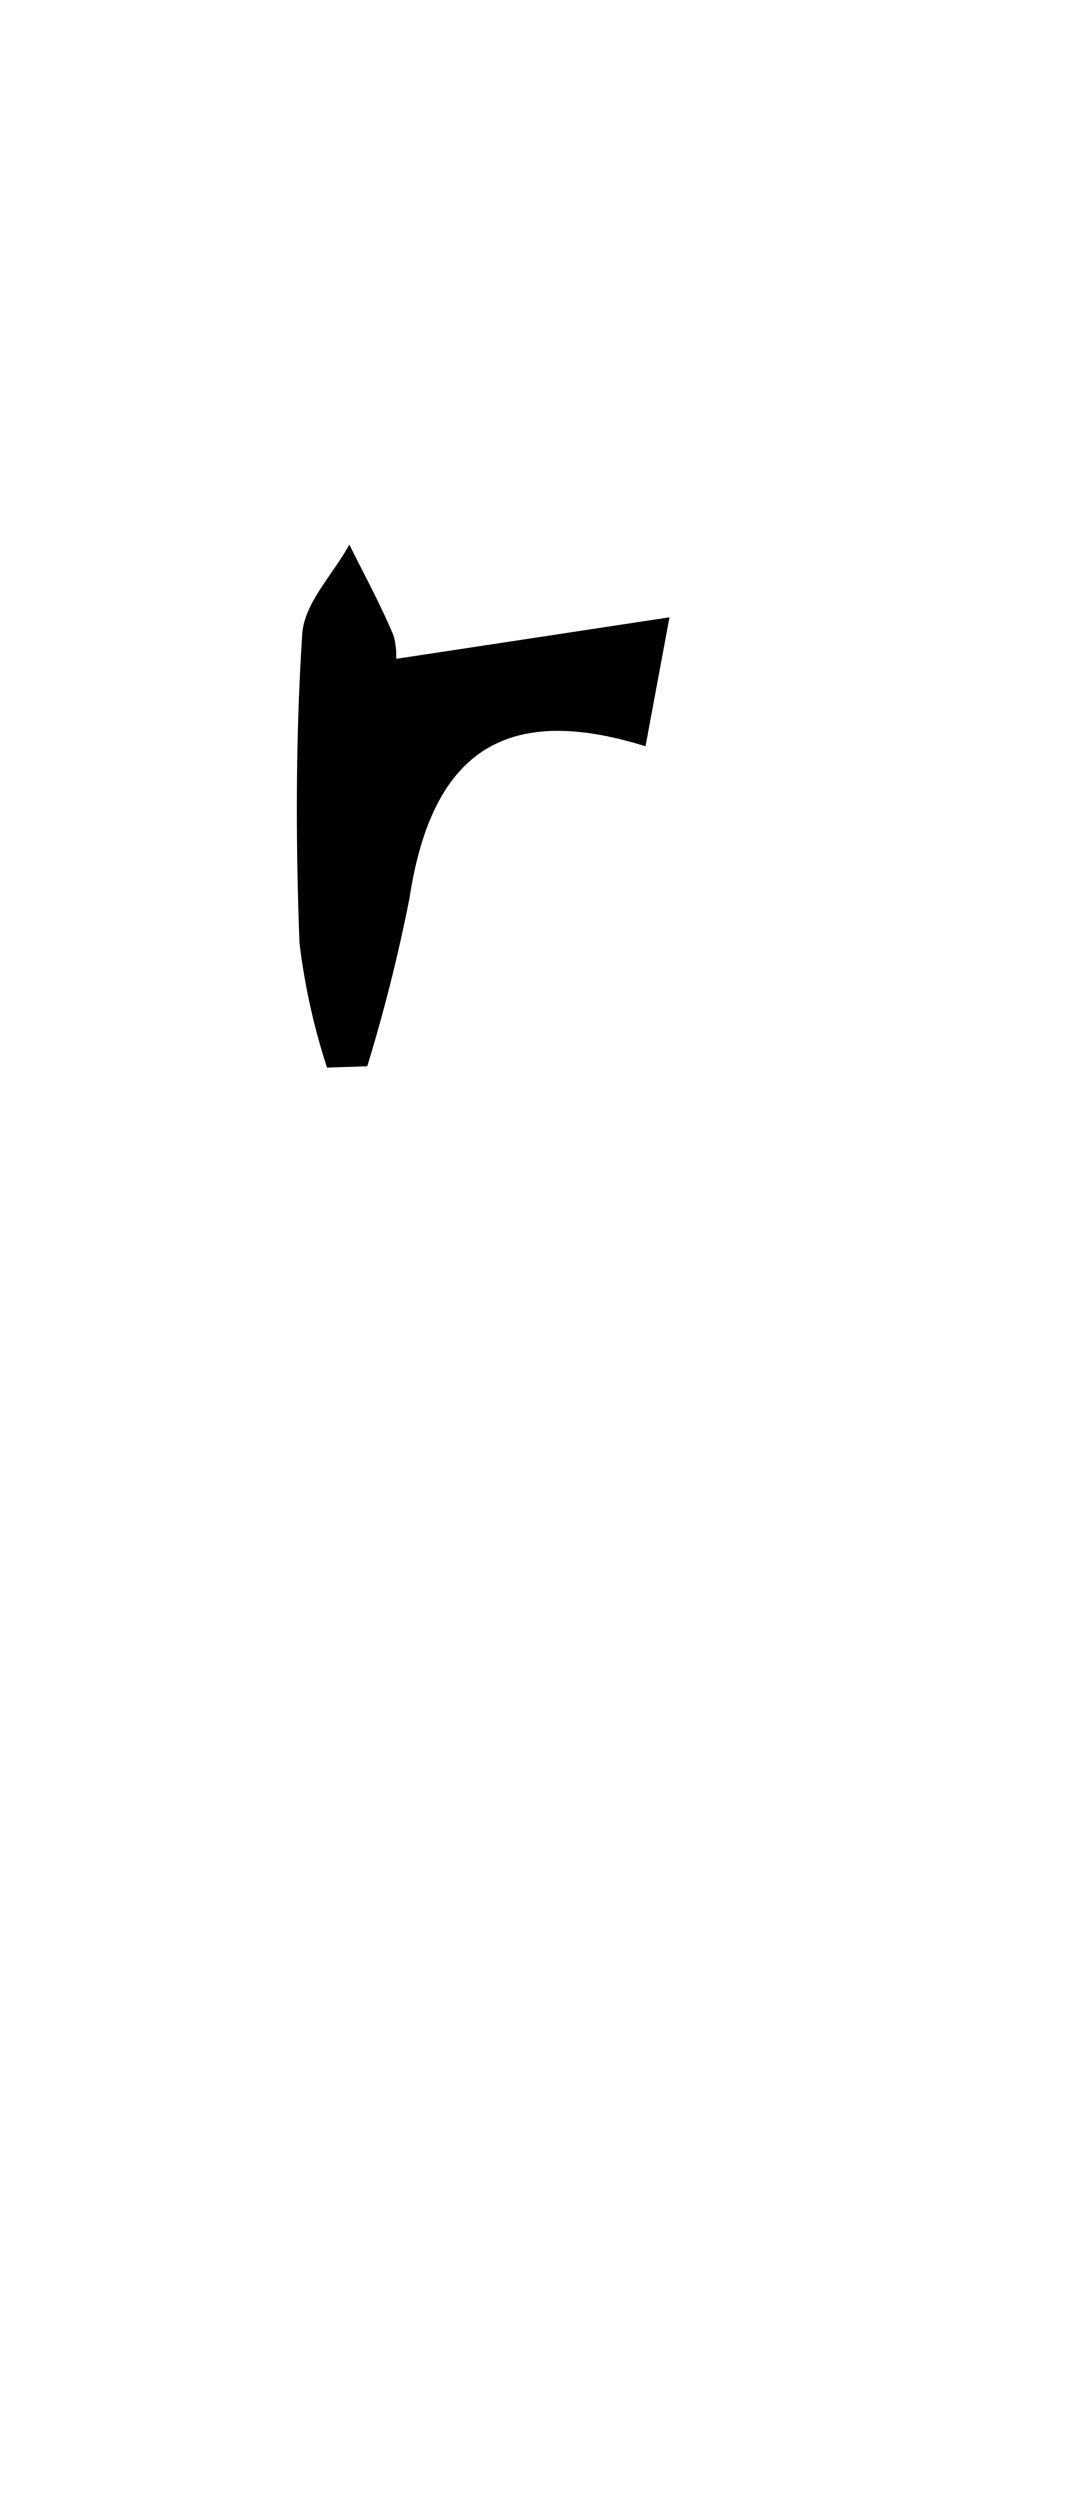 <svg id="_2NDALLCAPS" data-name="2NDALLCAPS" xmlns="http://www.w3.org/2000/svg" viewBox="0 0 39.6 90.72"><title>superfunfontprojeeeect</title><path d="M14.36,23.91,24.3,22.4l-.87,4.68c-5.15-1.61-7.77.26-8.57,5.53a61.24,61.24,0,0,1-1.53,6.08l-1.46.05a23.65,23.65,0,0,1-1-4.53c-.14-3.73-.14-7.48.1-11.2.07-1.12,1.12-2.17,1.71-3.25.54,1.09,1.13,2.17,1.6,3.29C14.43,23.54,14.38,24.12,14.36,23.91Z"/></svg>